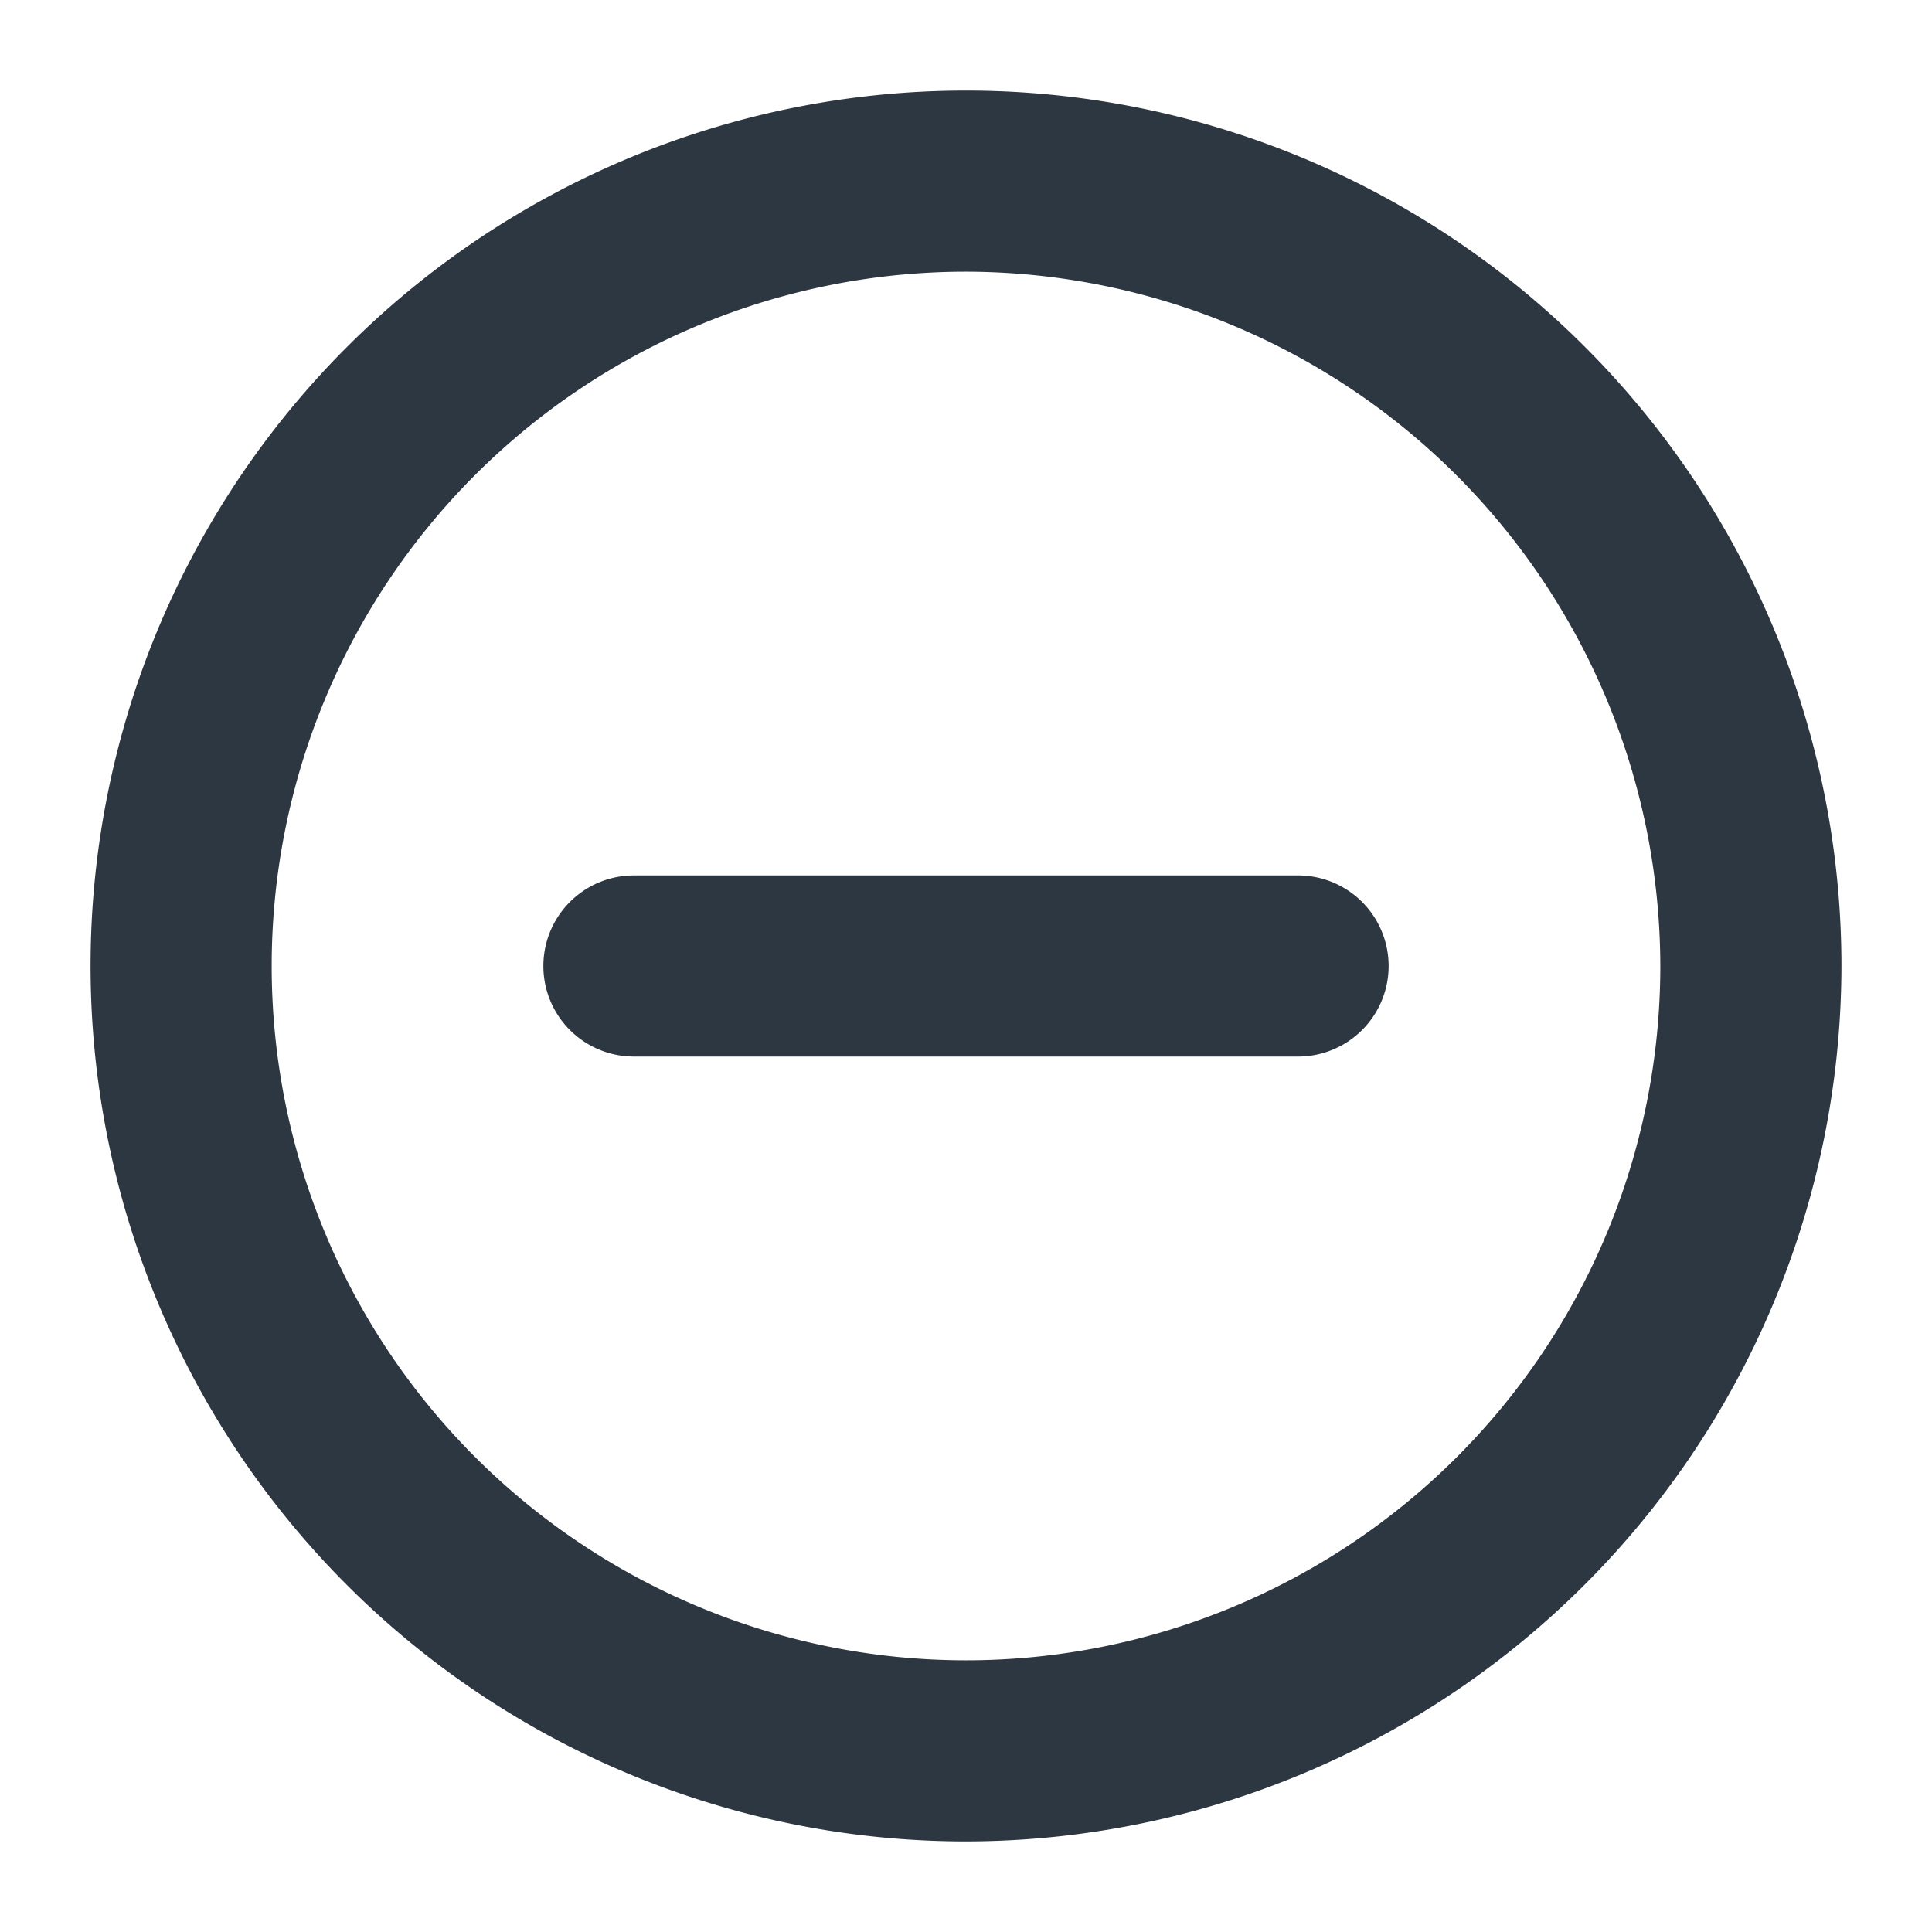 <svg id="outline" xmlns="http://www.w3.org/2000/svg" viewBox="0 0 16 16"><defs><style>.cls-1{fill:#2d3741;}</style></defs><path class="cls-1" d="M8,15.25A7.25,7.25,0,1,1,15.25,8,7.26,7.26,0,0,1,8,15.25Zm0-13A5.75,5.75,0,1,0,13.75,8,5.76,5.76,0,0,0,8,2.25Z"/><path class="cls-1" d="M10.75,8.75H5.25a.75.75,0,0,1,0-1.5h5.5a.75.75,0,0,1,0,1.5Z"/></svg>